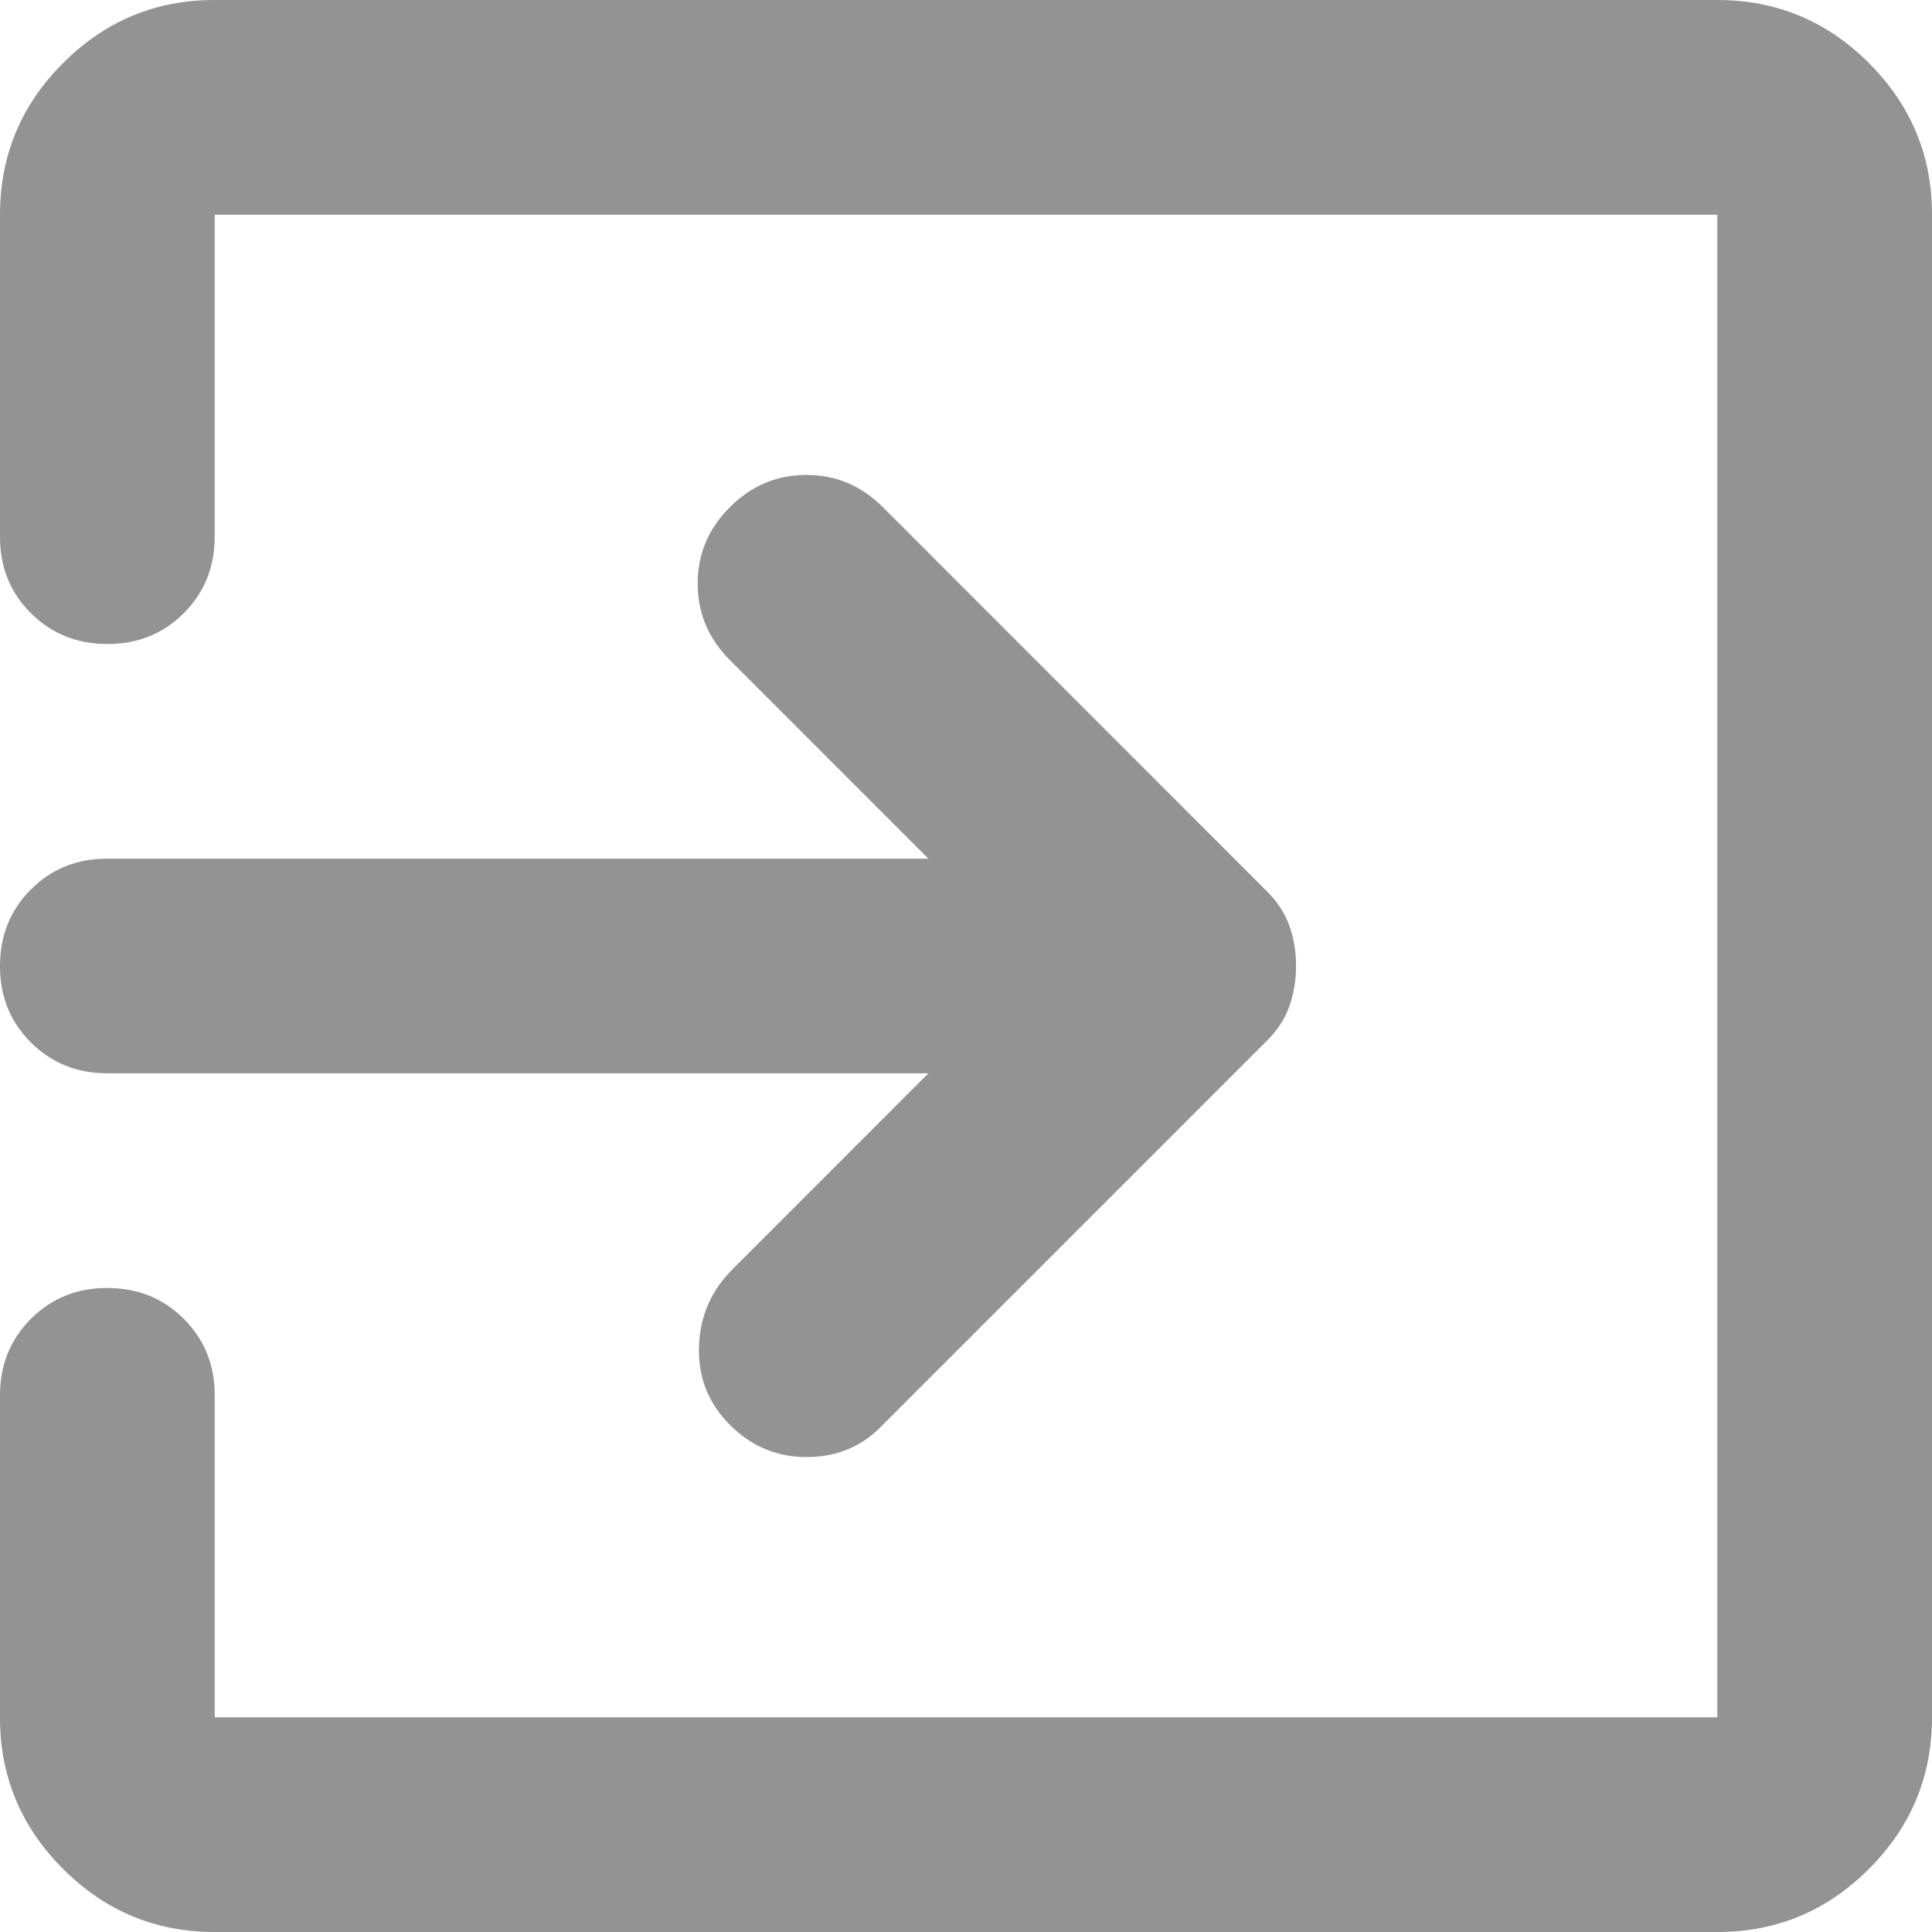 <svg width="24" height="24" viewBox="0 0 24 24" fill="none" xmlns="http://www.w3.org/2000/svg">
<path d="M9.067 17.7C8.8 17.433 8.672 17.111 8.683 16.733C8.693 16.356 8.832 16.033 9.1 15.767L11.533 13.333H1.333C0.956 13.333 0.639 13.205 0.383 12.949C0.127 12.693 -0.001 12.377 4.61361e-06 12C4.61361e-06 11.622 0.128 11.305 0.384 11.049C0.64 10.793 0.956 10.666 1.333 10.667H11.533L9.067 8.2C8.8 7.933 8.667 7.616 8.667 7.249C8.667 6.882 8.8 6.566 9.067 6.3C9.333 6.033 9.65 5.9 10.017 5.9C10.384 5.9 10.701 6.033 10.967 6.3L15.733 11.067C15.867 11.2 15.961 11.344 16.017 11.5C16.073 11.656 16.101 11.822 16.1 12C16.1 12.178 16.072 12.344 16.017 12.5C15.962 12.656 15.868 12.8 15.733 12.933L10.933 17.733C10.689 17.978 10.384 18.1 10.017 18.1C9.651 18.1 9.334 17.967 9.067 17.7ZM2.667 24C1.933 24 1.305 23.739 0.783 23.216C0.26 22.693 -0.001 22.066 4.61361e-06 21.333V17.333C4.61361e-06 16.956 0.128 16.639 0.384 16.383C0.64 16.127 0.956 15.999 1.333 16C1.711 16 2.028 16.128 2.284 16.384C2.54 16.64 2.668 16.956 2.667 17.333V21.333H21.333V2.667H2.667V6.667C2.667 7.044 2.539 7.361 2.283 7.617C2.027 7.873 1.71 8.001 1.333 8C0.956 8 0.639 7.872 0.383 7.616C0.127 7.36 -0.001 7.044 4.61361e-06 6.667V2.667C4.61361e-06 1.933 0.261 1.305 0.784 0.783C1.307 0.26 1.934 -0.001 2.667 2.26372e-06H21.333C22.067 2.26372e-06 22.695 0.261 23.217 0.784C23.74 1.307 24.001 1.934 24 2.667V21.333C24 22.067 23.739 22.695 23.216 23.217C22.693 23.74 22.066 24.001 21.333 24H2.667Z" fill="#939393"/>
</svg>
